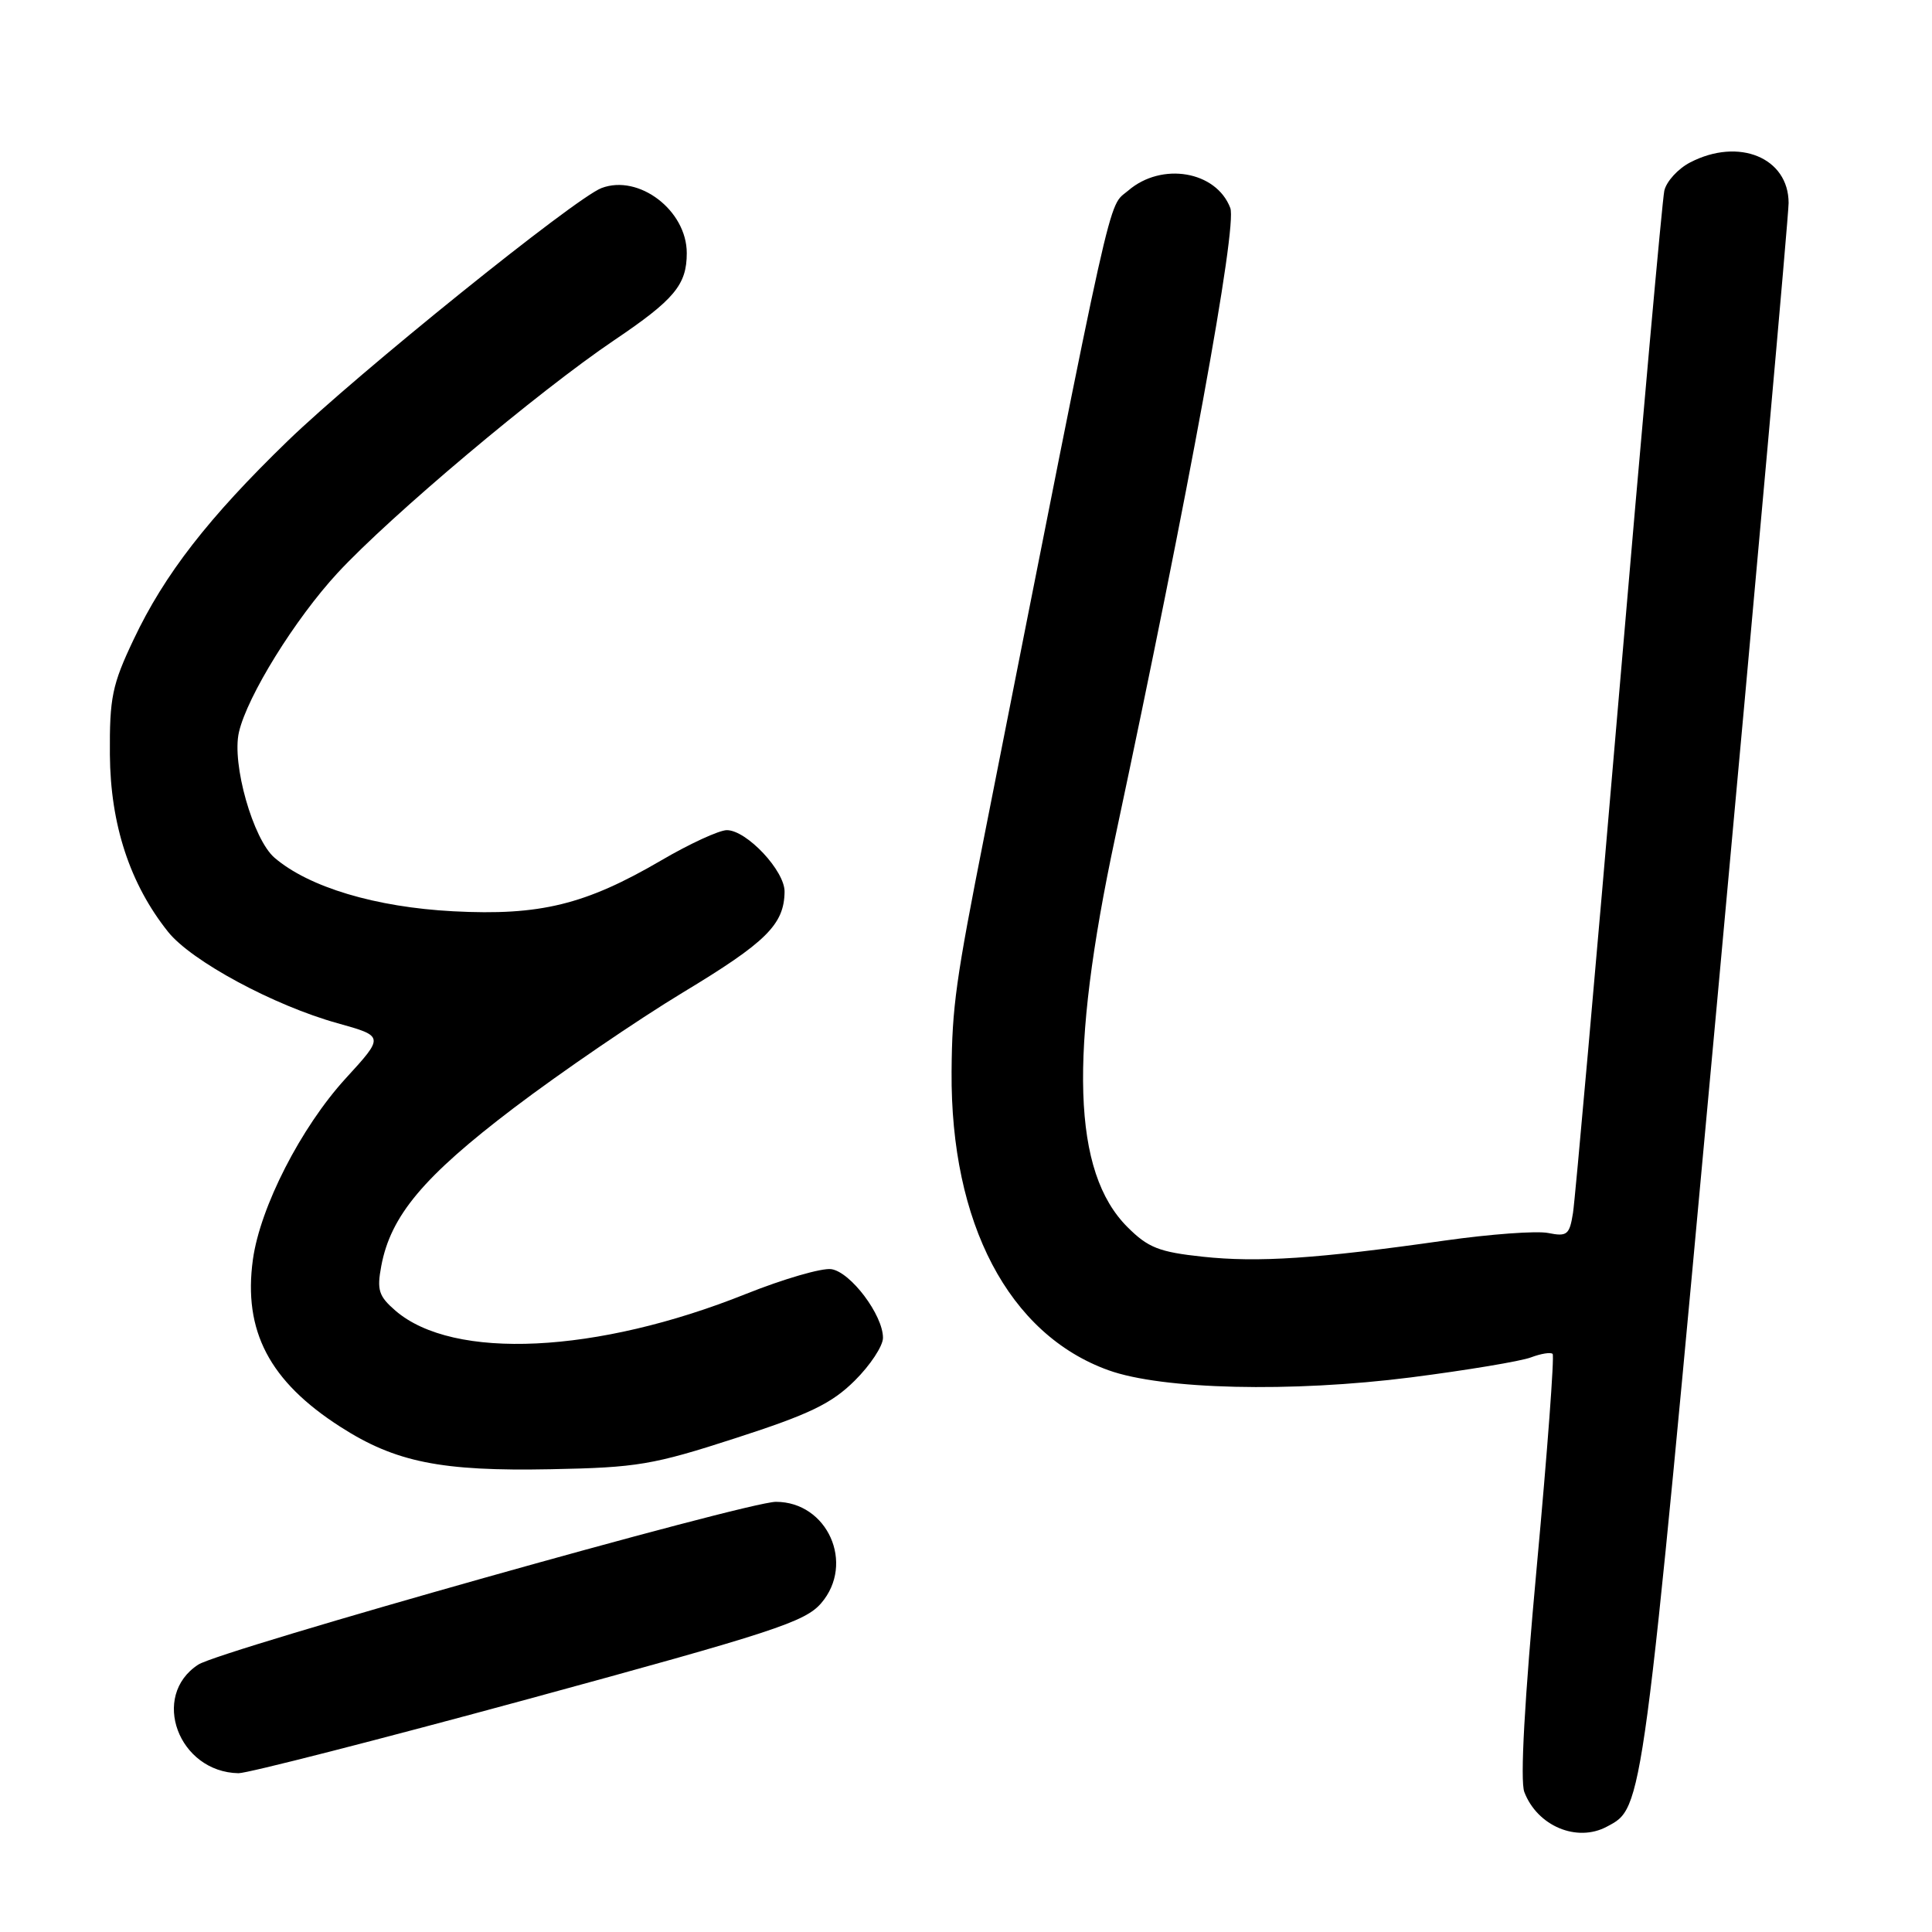 <?xml version="1.0" encoding="UTF-8" standalone="no"?>
<!DOCTYPE svg PUBLIC "-//W3C//DTD SVG 1.1//EN" "http://www.w3.org/Graphics/SVG/1.1/DTD/svg11.dtd" >
<svg xmlns="http://www.w3.org/2000/svg" xmlns:xlink="http://www.w3.org/1999/xlink" version="1.1" viewBox="0 0 256 256">
 <g >
 <path fill="currentColor"
d=" M 212.92 242.04 C 217.76 239.45 217.58 240.79 227.51 132.92 C 232.73 76.20 237.00 28.49 237.00 26.90 C 237.00 20.90 230.41 18.18 223.96 21.52 C 222.35 22.35 220.81 24.04 220.53 25.27 C 220.26 26.50 217.54 56.75 214.49 92.50 C 211.44 128.25 208.71 158.95 208.43 160.72 C 207.97 163.62 207.65 163.88 205.15 163.38 C 203.62 163.07 197.45 163.53 191.44 164.38 C 174.51 166.79 166.71 167.31 159.36 166.52 C 153.58 165.90 152.13 165.33 149.39 162.59 C 142.11 155.31 141.62 139.78 147.76 111.00 C 157.54 65.11 163.96 30.03 163.02 27.56 C 161.16 22.66 153.94 21.43 149.50 25.25 C 146.72 27.64 147.89 22.43 130.48 110.50 C 126.65 129.85 126.15 133.41 126.09 142.00 C 125.94 162.10 133.67 176.81 146.87 181.56 C 154.00 184.13 171.11 184.53 186.97 182.51 C 194.37 181.56 201.52 180.37 202.86 179.86 C 204.19 179.36 205.48 179.15 205.73 179.40 C 205.98 179.64 205.04 192.28 203.64 207.48 C 202.00 225.28 201.41 235.94 201.98 237.45 C 203.70 241.96 208.95 244.17 212.92 242.04 Z  M 70.07 225.11 C 102.44 216.29 106.68 214.91 108.81 212.43 C 113.32 207.19 109.65 199.00 102.81 199.00 C 98.96 199.00 29.20 218.66 26.27 220.57 C 19.89 224.72 23.64 234.81 31.60 234.96 C 32.76 234.98 50.07 230.55 70.07 225.11 Z  M 97.50 190.55 C 107.28 187.39 110.19 185.98 113.25 182.95 C 115.31 180.91 117.00 178.35 117.00 177.27 C 117.00 174.24 112.70 168.54 110.15 168.17 C 108.89 167.99 103.81 169.47 98.85 171.45 C 79.08 179.37 60.08 180.28 52.41 173.68 C 50.18 171.75 49.92 170.95 50.52 167.75 C 51.77 161.09 56.12 155.90 68.07 146.82 C 74.36 142.05 84.45 135.16 90.50 131.50 C 101.54 124.84 103.90 122.50 103.96 118.17 C 104.01 115.41 98.94 110.00 96.31 110.00 C 95.30 110.00 91.38 111.80 87.61 114.01 C 77.56 119.88 71.56 121.35 60.06 120.75 C 49.77 120.21 40.92 117.56 36.37 113.65 C 33.53 111.20 30.69 101.21 31.66 97.02 C 32.76 92.24 39.10 82.01 44.74 75.91 C 51.78 68.31 71.30 51.89 81.37 45.09 C 89.37 39.69 91.00 37.74 91.00 33.53 C 91.00 27.88 84.65 23.04 79.70 24.92 C 76.19 26.26 47.36 49.49 38.14 58.41 C 27.63 68.59 21.79 76.10 17.71 84.73 C 14.85 90.75 14.51 92.44 14.56 100.00 C 14.63 109.26 17.21 117.13 22.27 123.47 C 25.35 127.34 36.30 133.24 44.72 135.58 C 50.92 137.31 50.92 137.31 45.80 142.90 C 39.88 149.38 34.47 159.95 33.51 166.90 C 32.21 176.36 35.70 183.03 45.10 189.06 C 52.40 193.75 58.44 194.97 73.00 194.68 C 84.44 194.46 86.52 194.11 97.50 190.55 Z "/>
</g>
</svg>
